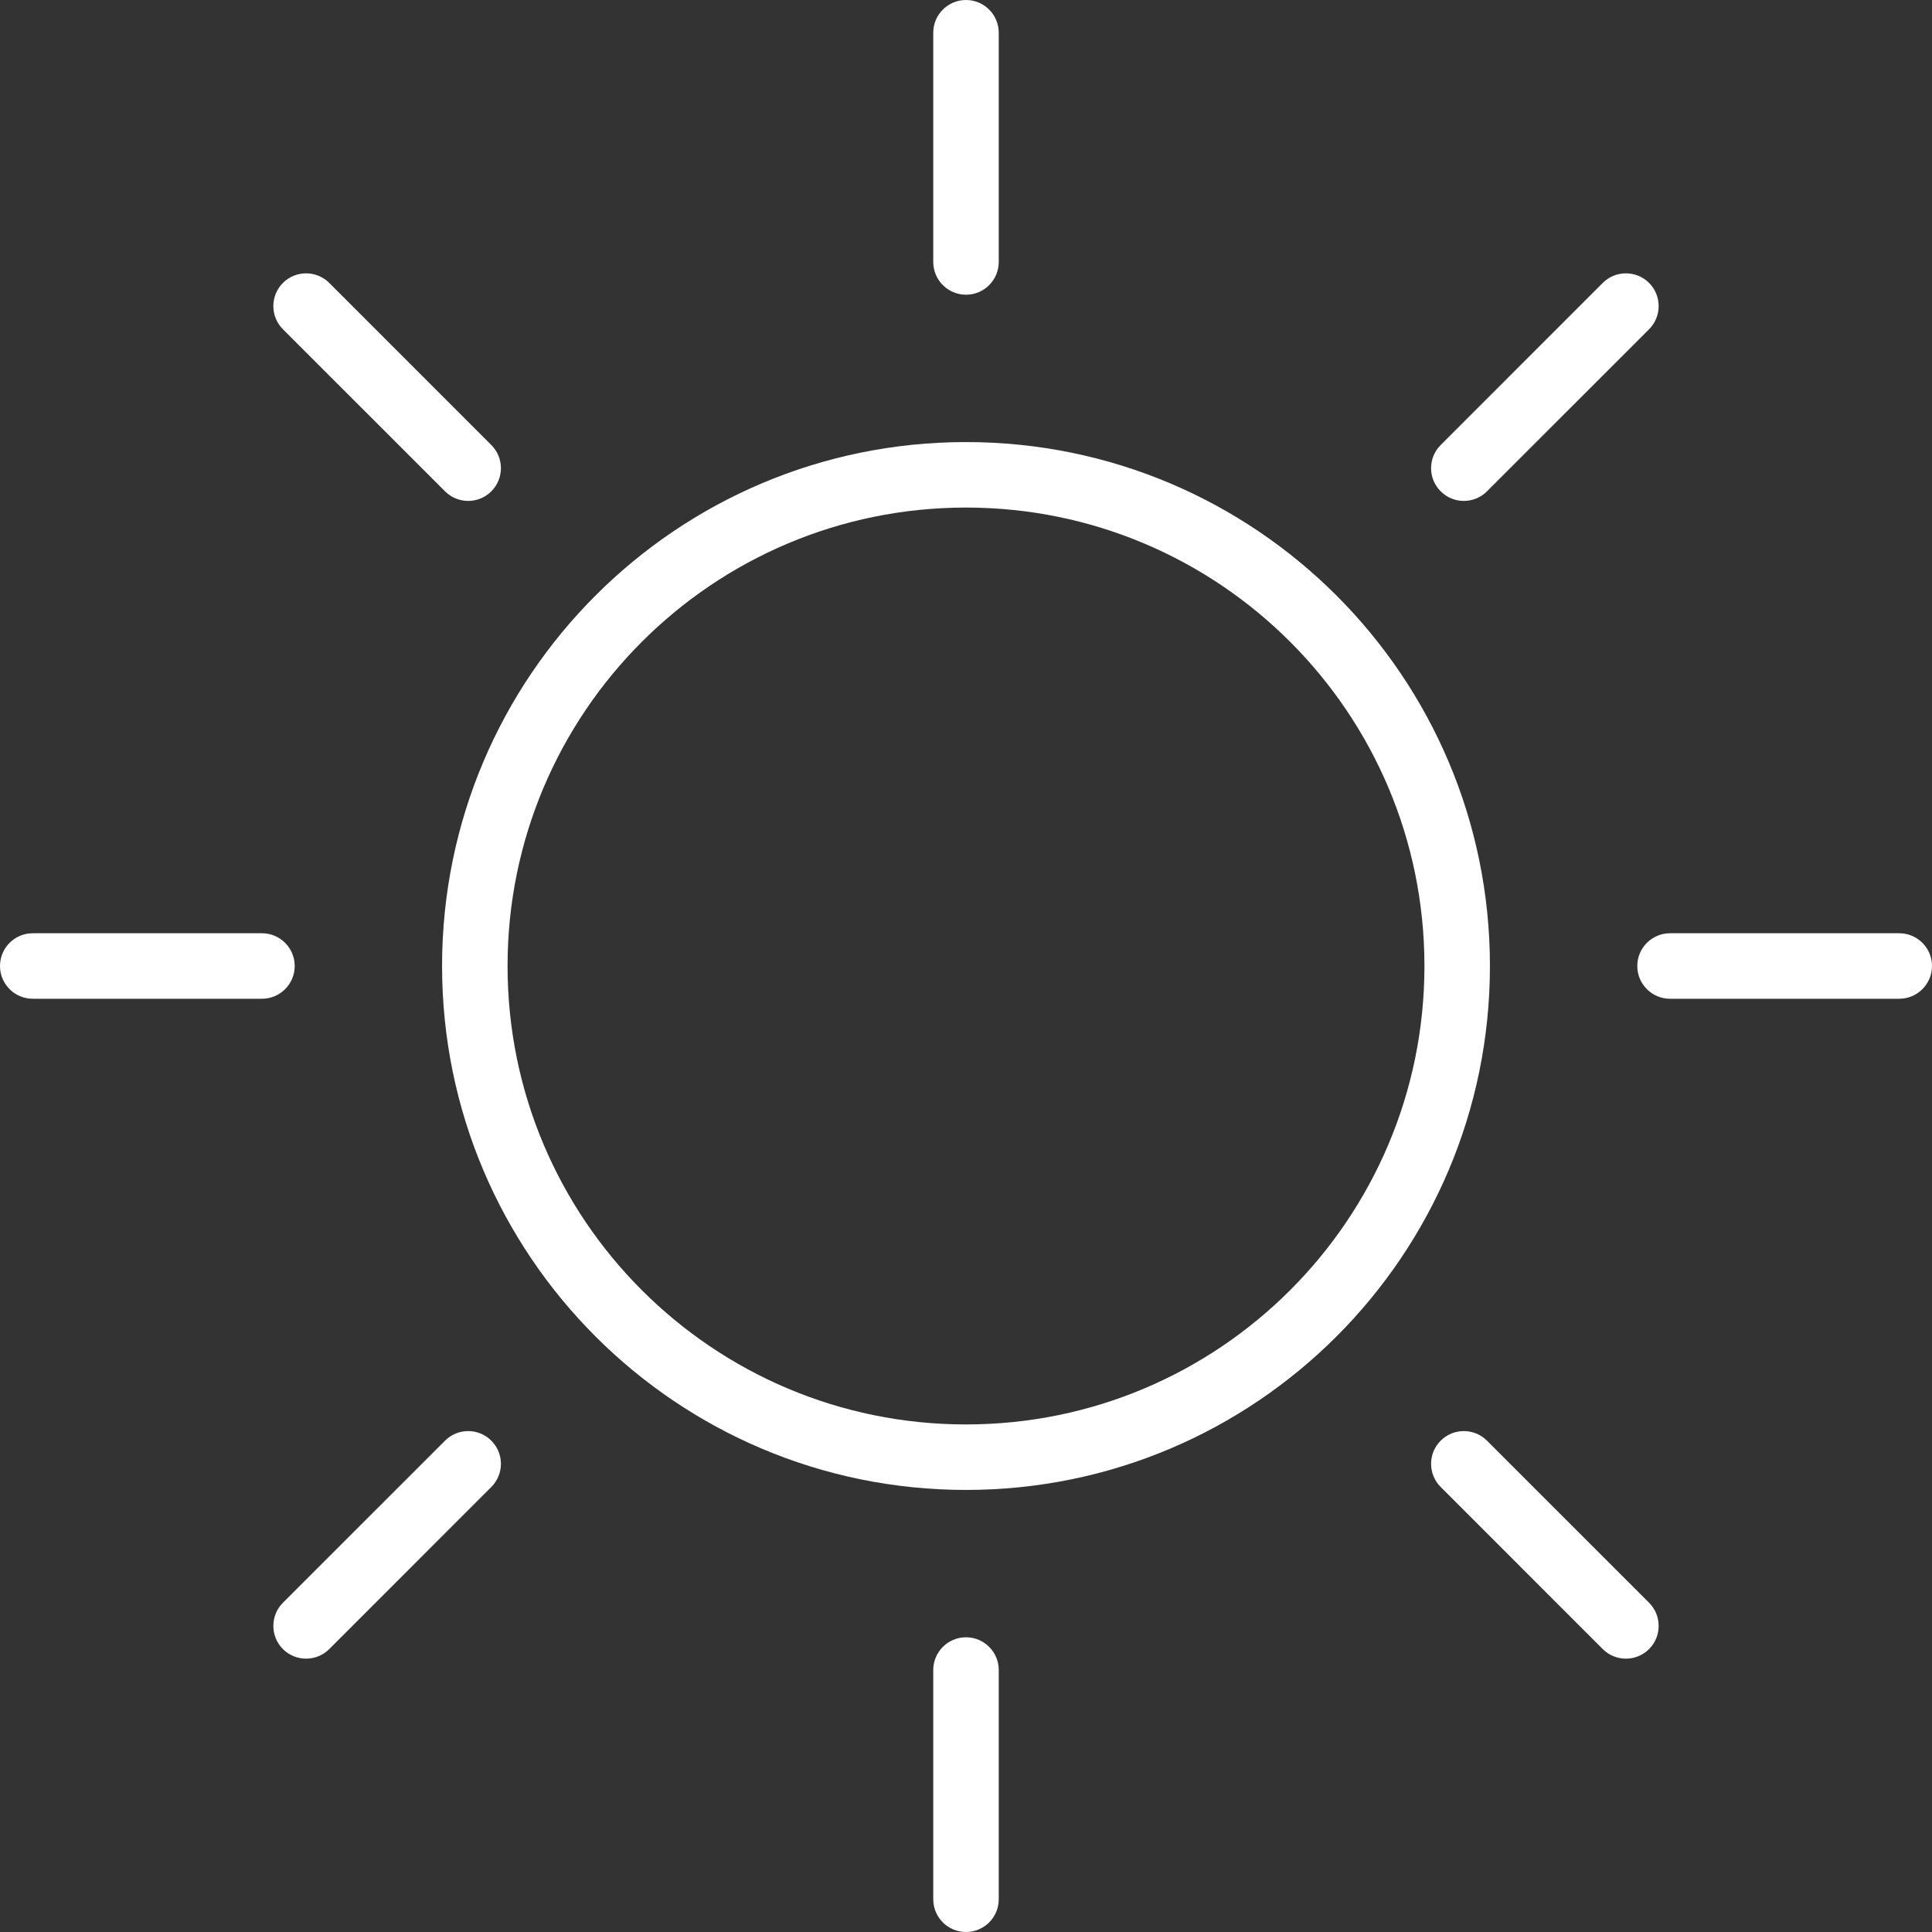 <?xml version="1.0" encoding="UTF-8"?>
<svg width="59px" height="59px" viewBox="0 0 59 59" version="1.1" xmlns="http://www.w3.org/2000/svg" xmlns:xlink="http://www.w3.org/1999/xlink">
    <rect x="0" y="0" width="59" height="59" fill="#333333" stroke="none"/>
    <!-- Generator: Sketch 55 (78076) - https://sketchapp.com -->
    <title>icon-sun</title>
    <desc>Created with Sketch.</desc>
    <defs>
        <path d="M28.5,42.5 C36.232,42.5 42.5,36.232 42.5,28.5 C42.5,20.768 36.232,14.5 28.5,14.5 C20.768,14.5 14.5,20.768 14.5,28.5 C14.5,36.232 20.768,42.5 28.5,42.5 Z M28.5,44.5 C19.663,44.5 12.5,37.337 12.5,28.5 C12.5,19.663 19.663,12.5 28.5,12.5 C37.337,12.5 44.5,19.663 44.5,28.5 C44.5,37.337 37.337,44.5 28.5,44.5 Z M27.5,0 C27.5,-0.552 27.948,-1 28.5,-1 C29.052,-1 29.5,-0.552 29.5,0 L29.5,7 C29.5,7.552 29.052,8 28.5,8 C27.948,8 27.5,7.552 27.5,7 L27.5,0 Z M27.5,50 C27.5,49.448 27.948,49 28.5,49 C29.052,49 29.5,49.448 29.5,50 L29.5,57 C29.5,57.552 29.052,58 28.5,58 C27.948,58 27.5,57.552 27.5,57 L27.5,50 Z M57,27.5 C57.552,27.5 58,27.948 58,28.5 C58,29.052 57.552,29.5 57,29.5 L50,29.5 C49.448,29.5 49,29.052 49,28.5 C49,27.948 49.448,27.5 50,27.5 L57,27.5 Z M7,27.5 C7.552,27.5 8,27.948 8,28.5 C8,29.052 7.552,29.5 7,29.5 L0,29.5 C-0.552,29.5 -1,29.052 -1,28.5 C-1,27.948 -0.552,27.5 0,27.5 L7,27.5 Z M49.36,47.945 C49.75,48.336 49.75,48.969 49.36,49.36 C48.969,49.75 48.336,49.75 47.945,49.36 L42.996,44.41 C42.605,44.019 42.605,43.386 42.996,42.996 C43.386,42.605 44.019,42.605 44.41,42.996 L49.36,47.945 Z M14.004,12.59 C14.395,12.981 14.395,13.614 14.004,14.004 C13.614,14.395 12.981,14.395 12.59,14.004 L7.64,9.055 C7.25,8.664 7.25,8.031 7.64,7.64 C8.031,7.25 8.664,7.25 9.055,7.64 L14.004,12.59 Z M47.945,7.64 C48.336,7.25 48.969,7.25 49.36,7.64 C49.75,8.031 49.75,8.664 49.36,9.055 L44.41,14.004 C44.019,14.395 43.386,14.395 42.996,14.004 C42.605,13.614 42.605,12.981 42.996,12.59 L47.945,7.64 Z M12.59,42.996 C12.981,42.605 13.614,42.605 14.004,42.996 C14.395,43.386 14.395,44.019 14.004,44.41 L9.055,49.36 C8.664,49.75 8.031,49.75 7.64,49.36 C7.25,48.969 7.25,48.336 7.64,47.945 L12.59,42.996 Z" id="path-1"></path>
    </defs>
    <g id="Symbols" stroke="none" stroke-width="1" fill="none" fill-rule="evenodd">
        <g id="ico/Sun" transform="translate(1, 1)">
            <mask id="mask-2" fill="white">
                <use xlink:href="#path-1"></use>
            </mask>
            <use id="icon-sun" fill="#FFFFFF" fill-rule="nonzero" xlink:href="#path-1"></use>
        </g>
    </g>
</svg>